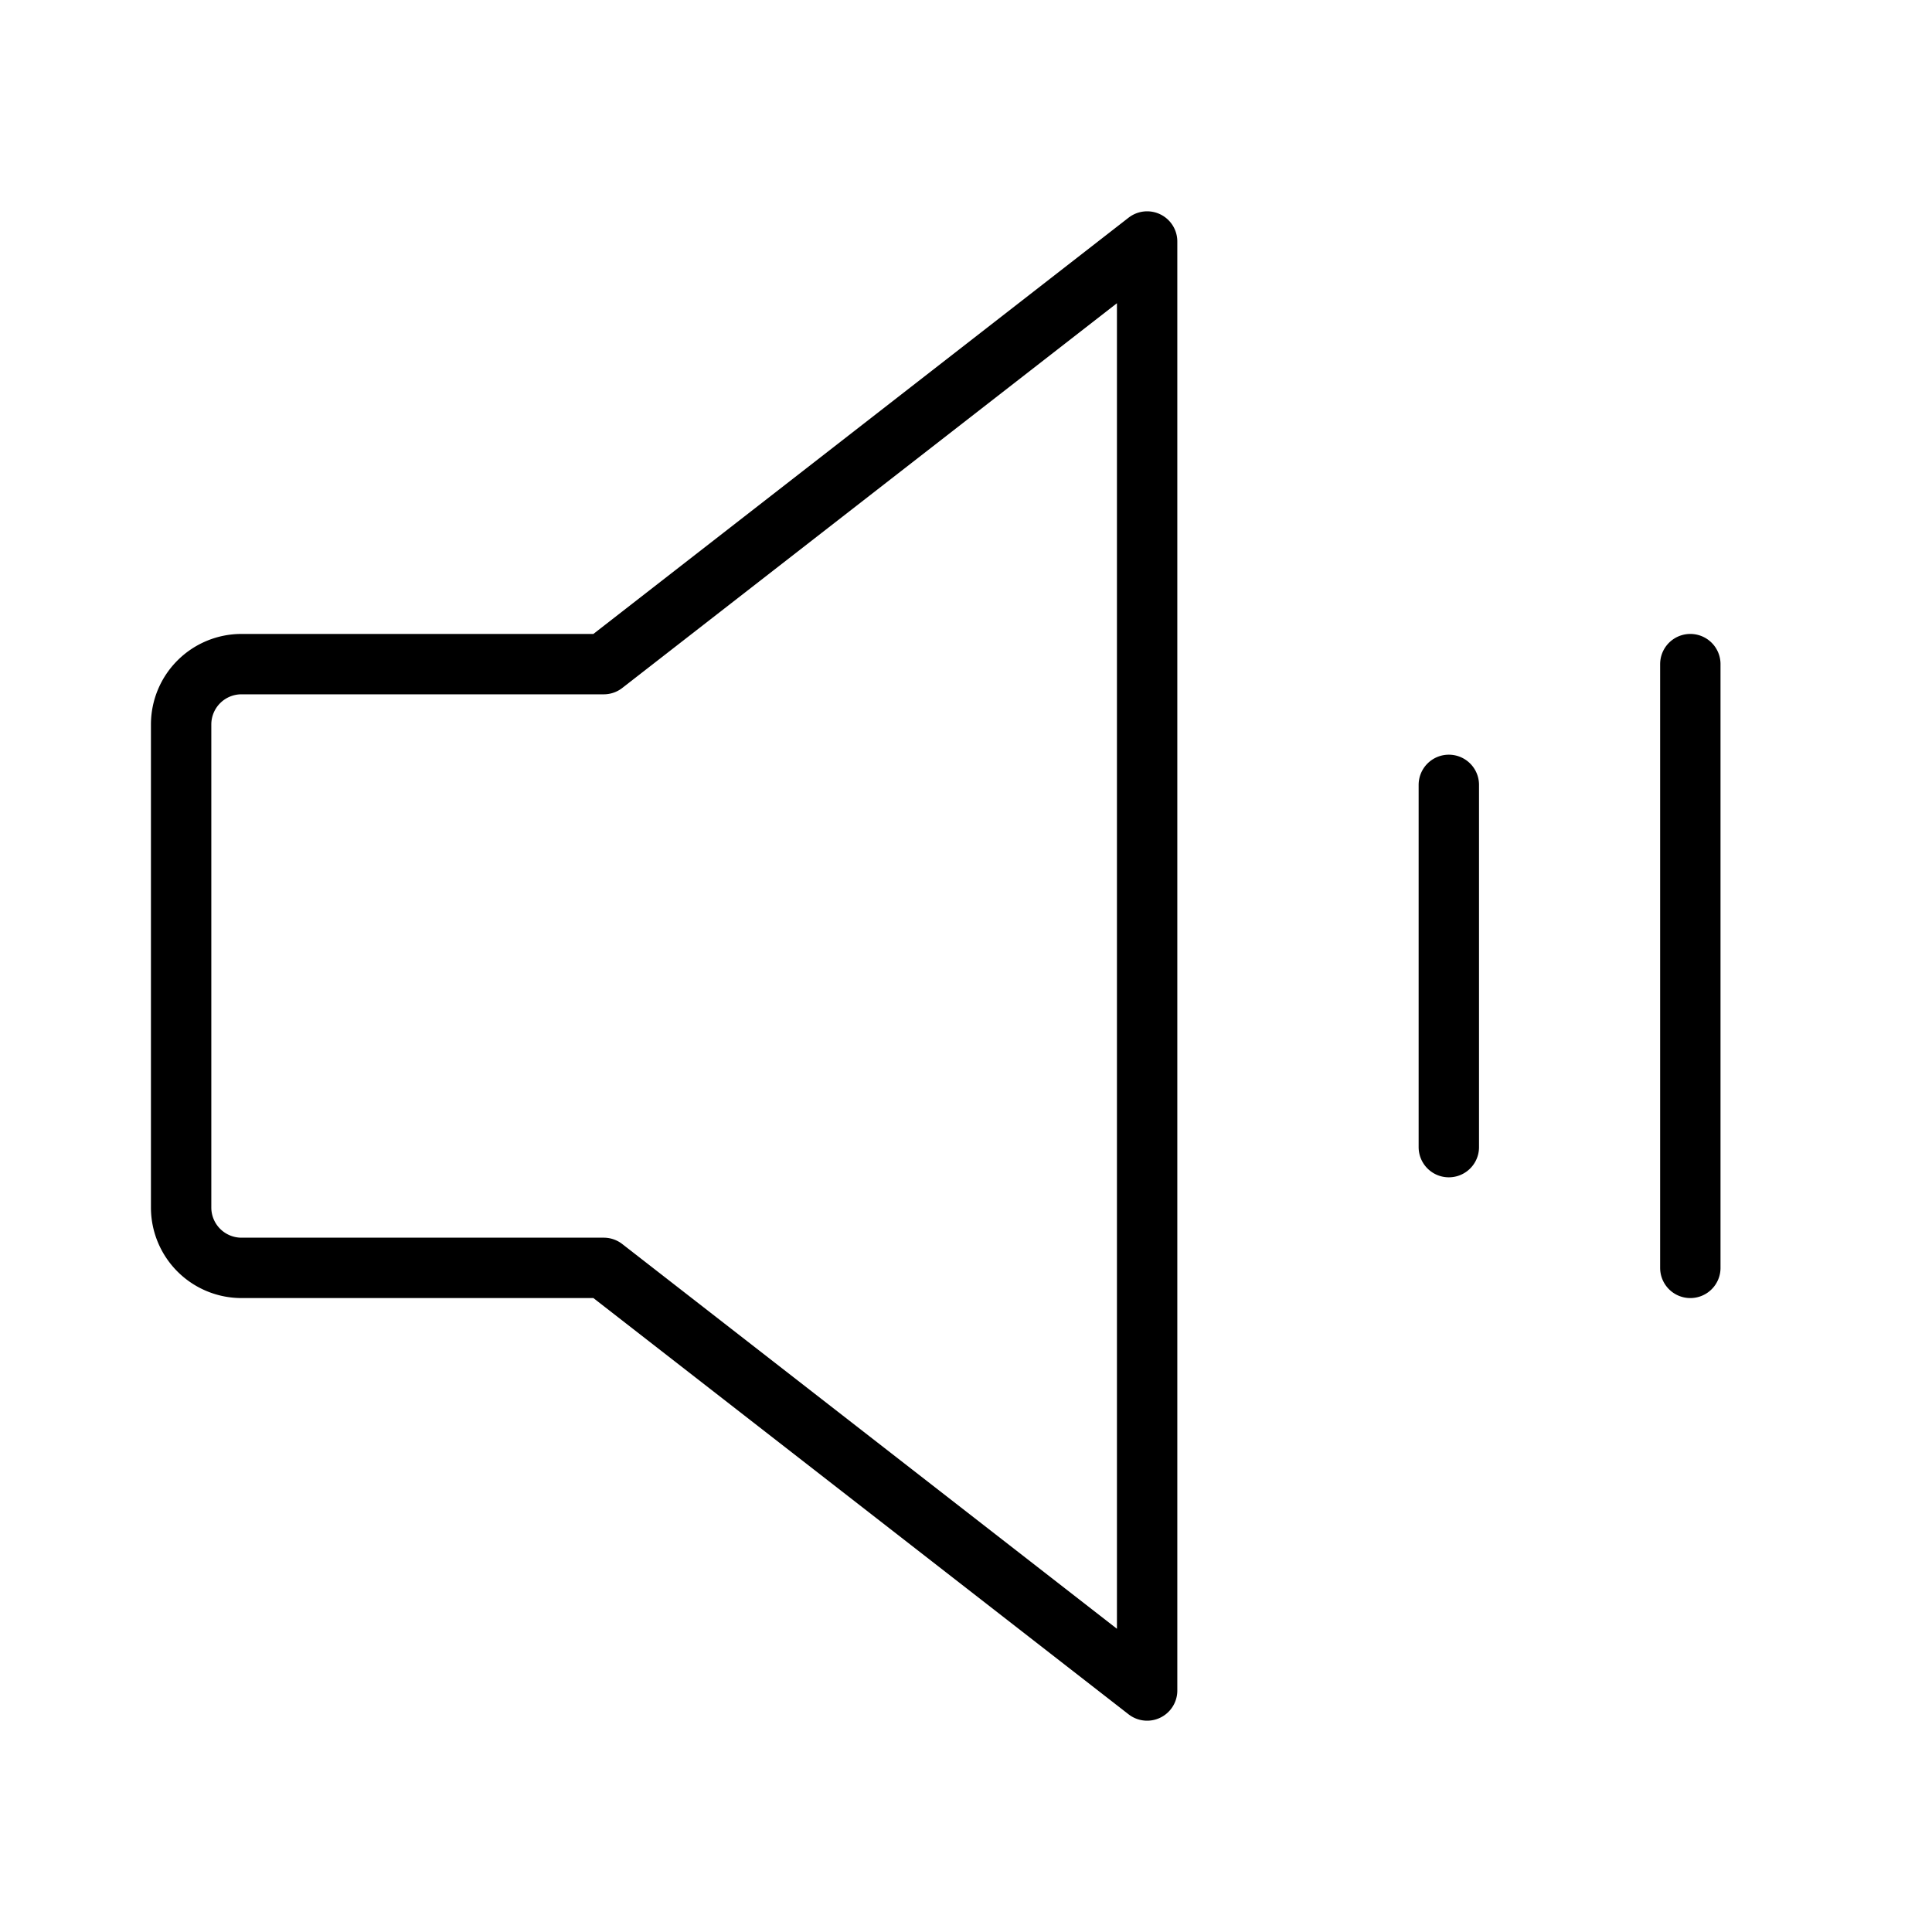 <svg xmlns="http://www.w3.org/2000/svg" viewBox="0 0 256 256" width="20" height="20"><path fill="none" d="M0 0h256v256H0z"/><path d="M80 168H32a8 8 0 01-8-8V96a8 8 0 018-8h48l72-56v192zm111.977-64v48m32-64v80" fill="none" stroke="#000" stroke-linecap="round" stroke-linejoin="round" stroke-width="8"/></svg>